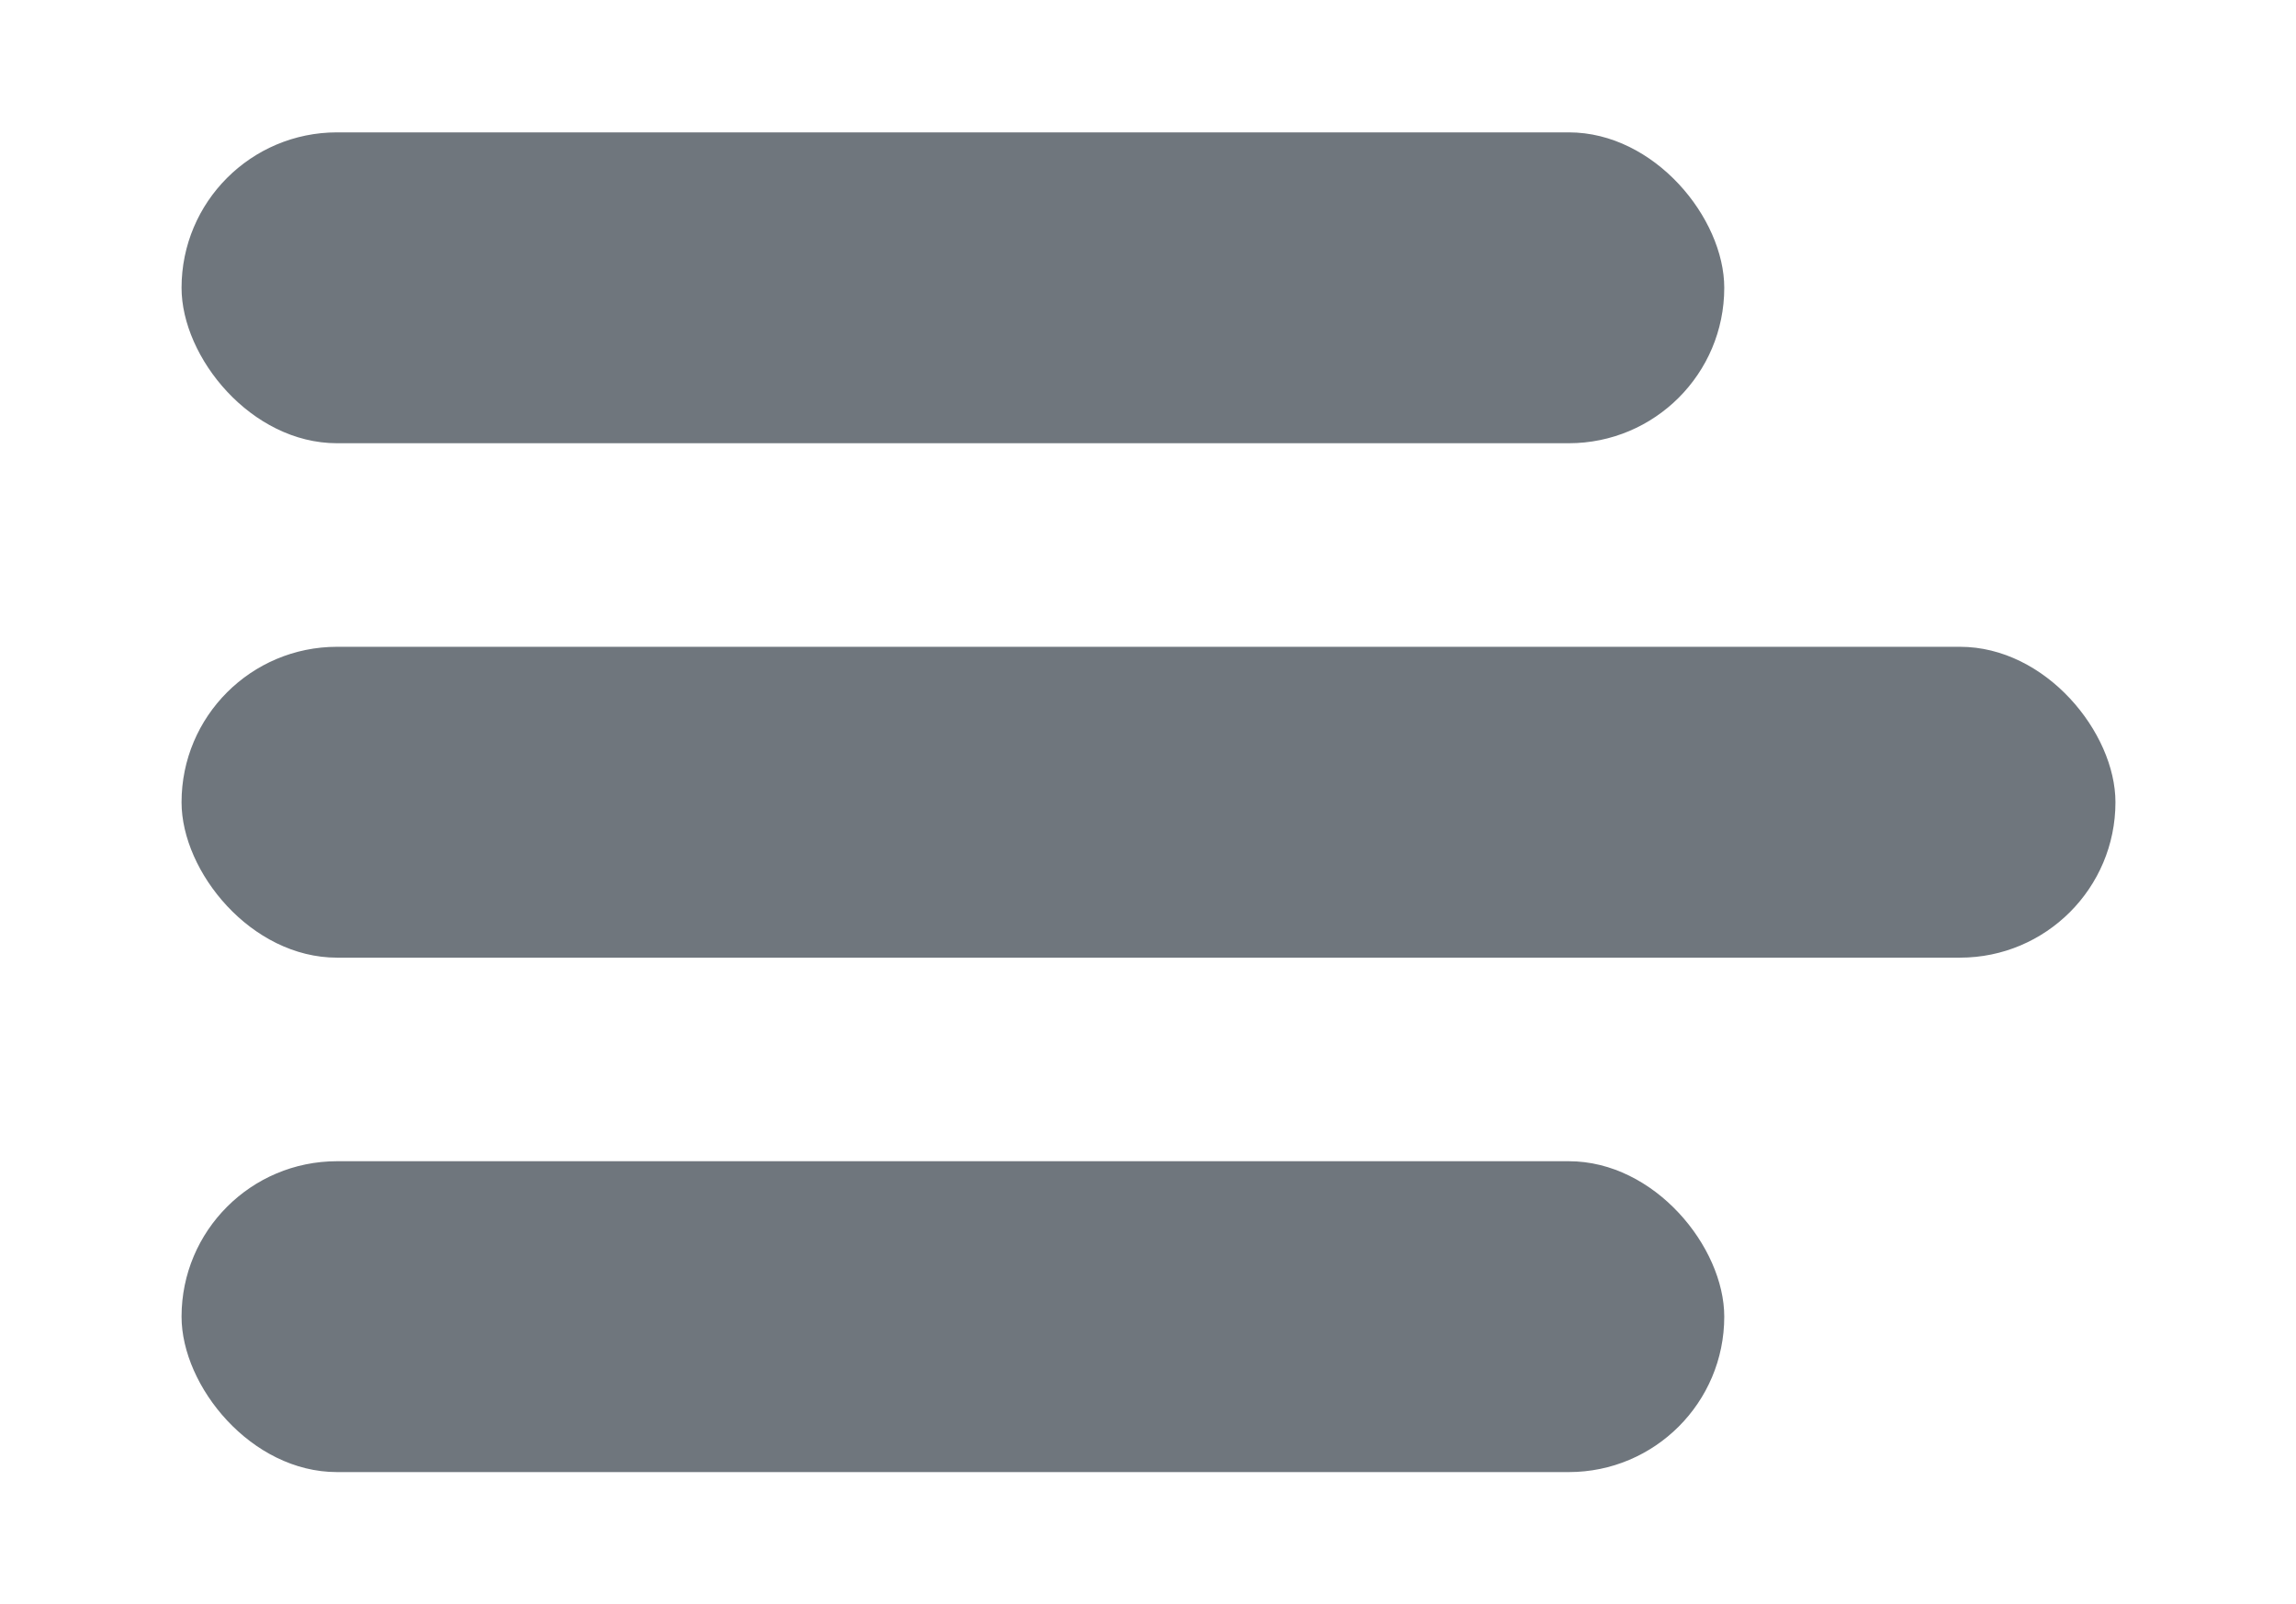<svg id="Layer_1" data-name="Layer 1" xmlns="http://www.w3.org/2000/svg" width="22.89" height="16" viewBox="0 0 22.89 16"><title>icons</title><rect x="1.81" y="1.32" width="15.38" height="3.1" rx="1.55" ry="1.55" style="fill:#6f767d"/><rect x="1.81" y="11.58" width="15.38" height="3.1" rx="1.55" ry="1.55" style="fill:#6f767d"/><rect x="1.81" y="6.45" width="19.28" height="3.1" rx="1.55" ry="1.55" style="fill:#6f767d"/></svg>
